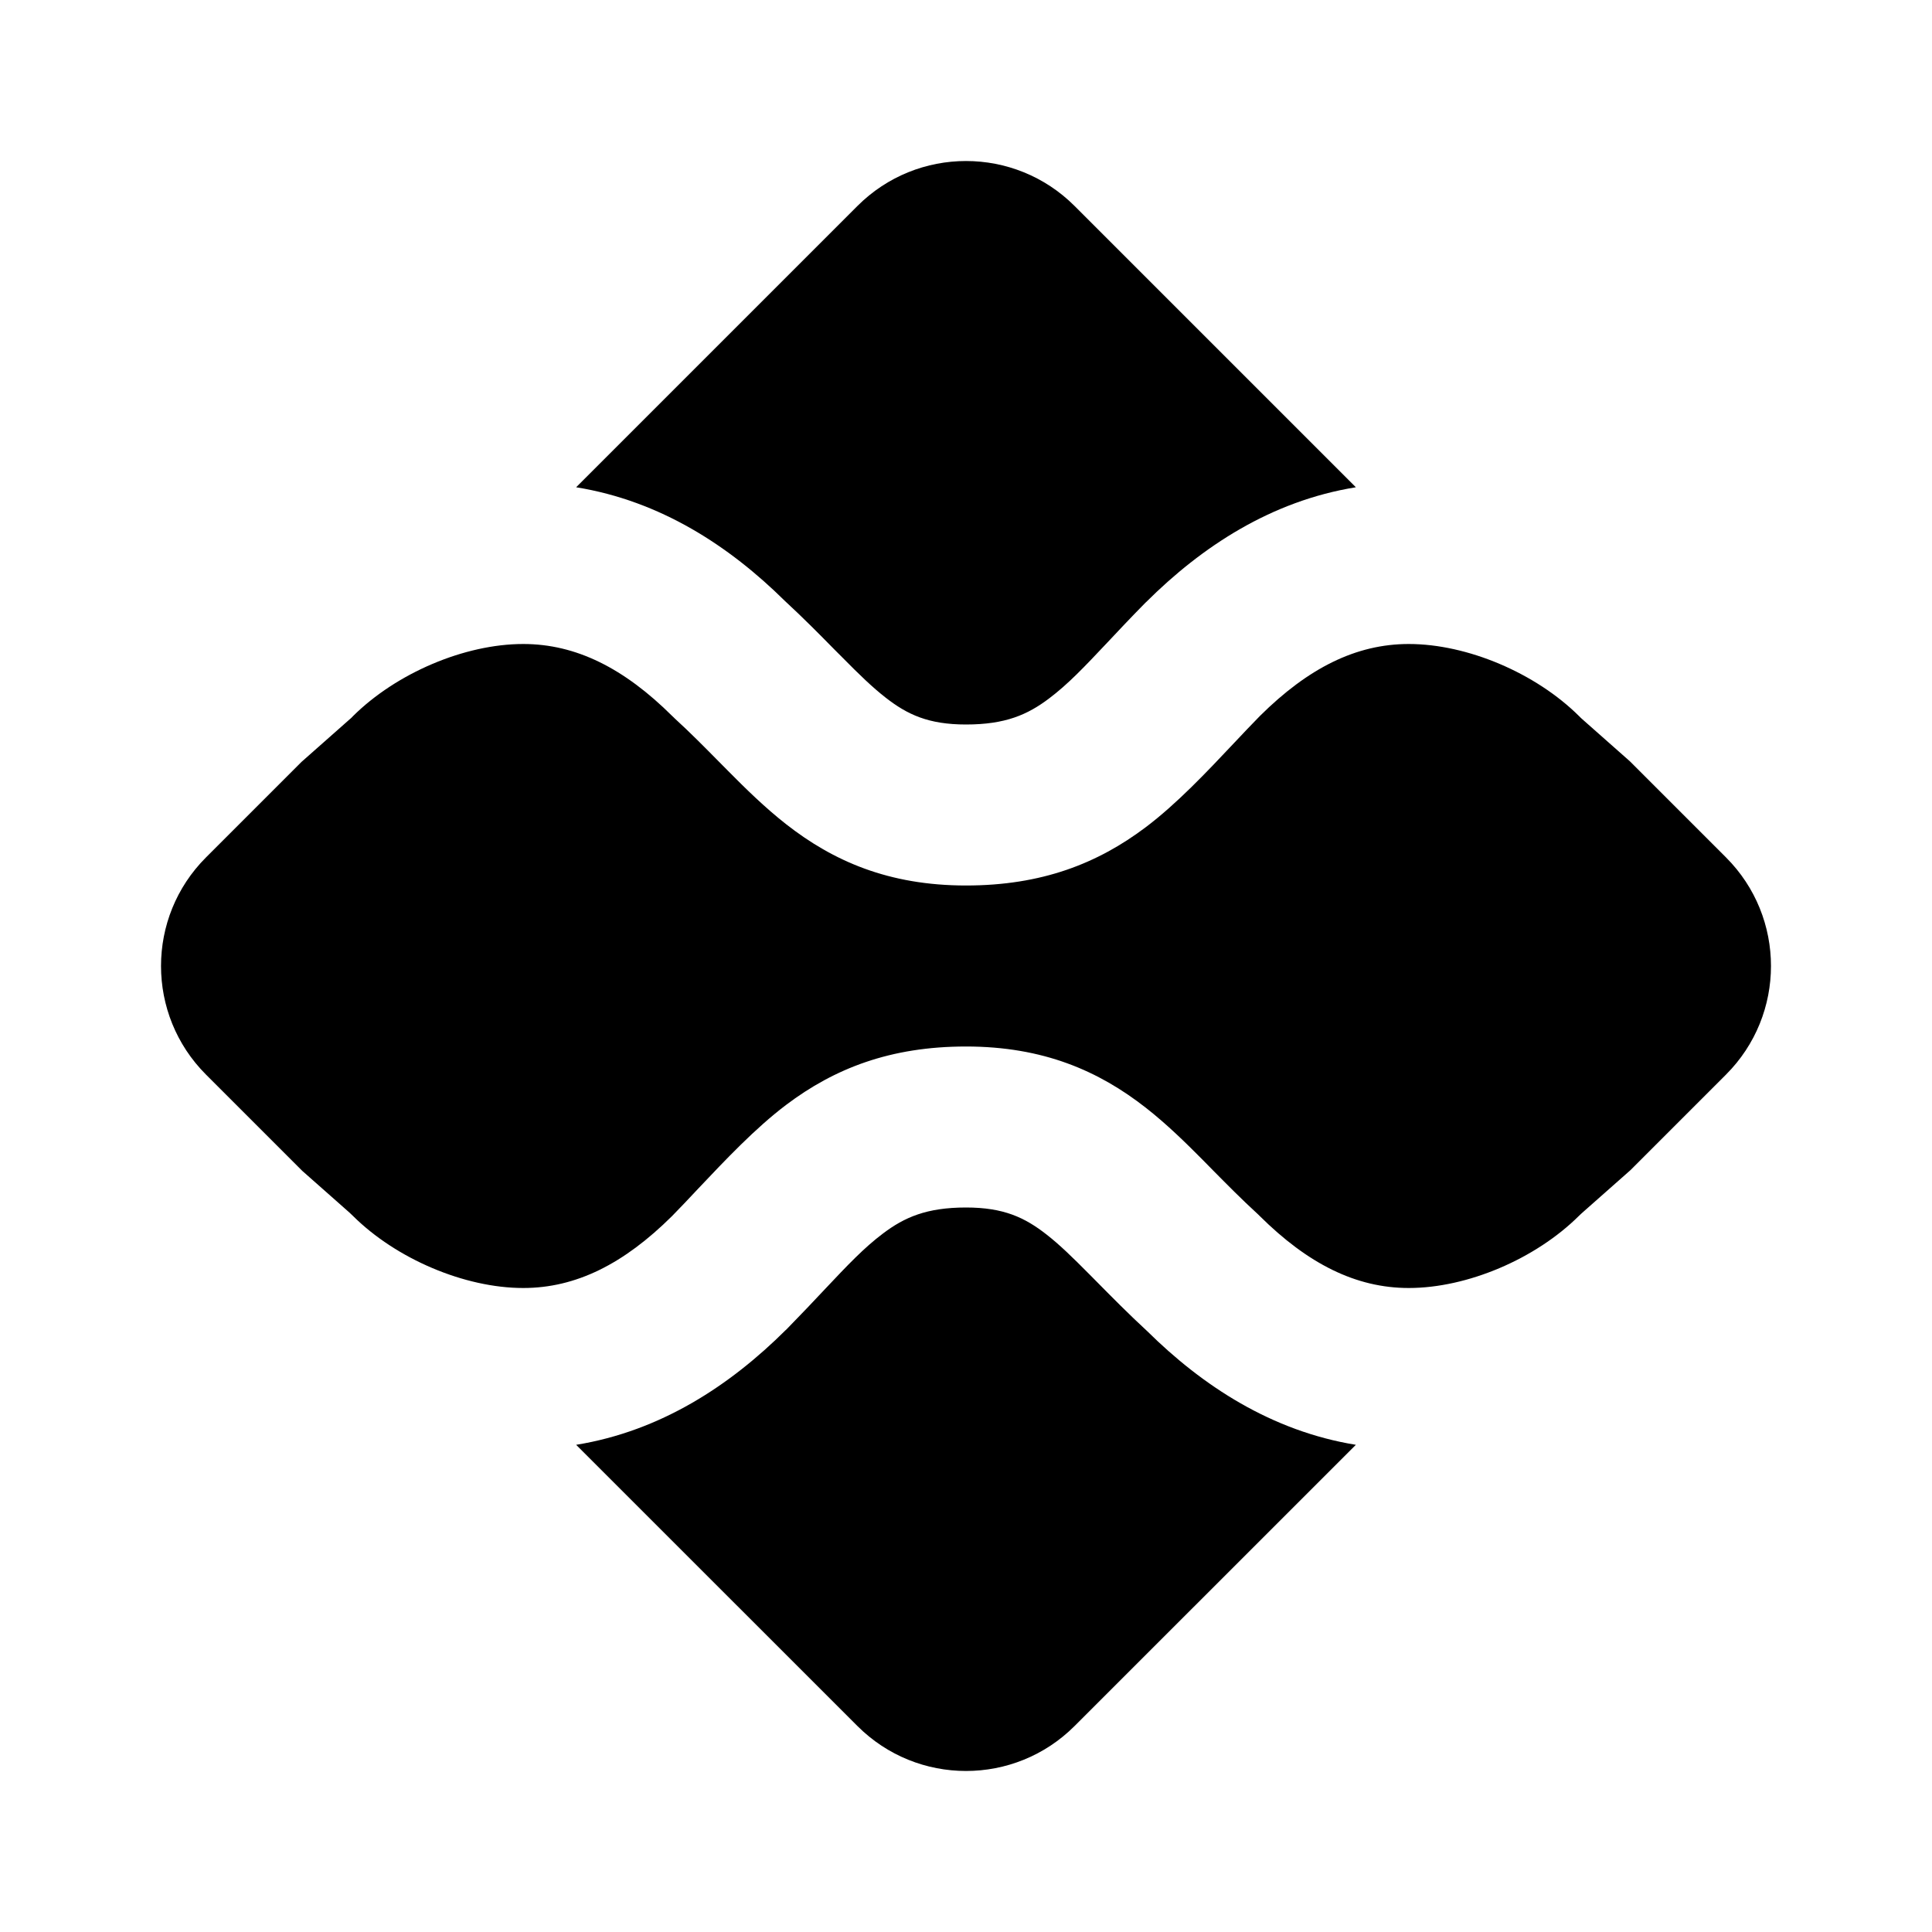 <svg width="24" height="24" viewBox="0 0 24 24" fill="currentColor" xmlns="http://www.w3.org/2000/svg">
    <path fill-rule="evenodd" clip-rule="evenodd" d="M2.559 13.349L3.755 14.545L4.341 15.063L4.362 15.083L4.383 15.103C4.921 15.638 5.771 16 6.5 16C7.156 16 7.75 15.7 8.348 15.107C8.451 15.002 8.56 14.887 8.671 14.768C9.011 14.409 9.383 14.014 9.766 13.725C10.365 13.273 11.06 13 12 13C12.963 13 13.651 13.305 14.234 13.761C14.501 13.97 14.741 14.207 14.955 14.423L15.069 14.539L15.069 14.539L15.069 14.539C15.25 14.722 15.421 14.895 15.617 15.075L15.632 15.089L15.646 15.103C16.245 15.698 16.842 16 17.5 16C18.229 16 19.077 15.638 19.615 15.103L19.636 15.083L19.658 15.063L20.254 14.536L21.441 13.349C22.186 12.604 22.186 11.396 21.441 10.651L20.247 9.457L19.659 8.937L19.637 8.917L19.617 8.897C19.079 8.362 18.229 8 17.5 8C16.844 8 16.25 8.3 15.652 8.893C15.548 8.999 15.44 9.113 15.328 9.232C14.989 9.592 14.617 9.986 14.234 10.275C13.635 10.727 12.94 11 12 11C11.037 11 10.349 10.695 9.766 10.239C9.499 10.03 9.259 9.793 9.045 9.577L8.93 9.461C8.75 9.279 8.579 9.105 8.382 8.925L8.368 8.911L8.353 8.897C7.755 8.302 7.157 8 6.5 8C5.771 8 4.923 8.362 4.384 8.897L4.364 8.918L4.342 8.937L3.746 9.464L2.559 10.651C1.814 11.396 1.814 12.604 2.559 13.349ZM7.157 6.053C8.203 6.222 9.06 6.783 9.749 7.464C9.979 7.676 10.186 7.886 10.363 8.066L10.363 8.066L10.466 8.169C10.677 8.383 10.84 8.54 10.999 8.664C11.27 8.876 11.532 9 12 9C12.491 9 12.766 8.877 13.03 8.678C13.269 8.498 13.468 8.287 13.752 7.986C13.887 7.842 14.041 7.678 14.229 7.487L14.238 7.479L14.238 7.479C14.929 6.791 15.79 6.223 16.843 6.053L13.349 2.559C12.604 1.814 11.396 1.814 10.651 2.559L7.157 6.053ZM10.651 21.441L7.157 17.948C8.21 17.777 9.071 17.209 9.762 16.521L9.762 16.522L9.771 16.513C9.958 16.322 10.113 16.158 10.248 16.014L10.248 16.014C10.532 15.713 10.731 15.502 10.97 15.322C11.234 15.123 11.509 15 12 15C12.468 15 12.73 15.124 13.001 15.336C13.16 15.46 13.322 15.617 13.534 15.831L13.636 15.934L13.636 15.934L13.636 15.934C13.814 16.114 14.021 16.324 14.251 16.536C14.94 17.217 15.797 17.778 16.843 17.948L13.349 21.441C12.604 22.186 11.396 22.186 10.651 21.441Z" />
</svg>
